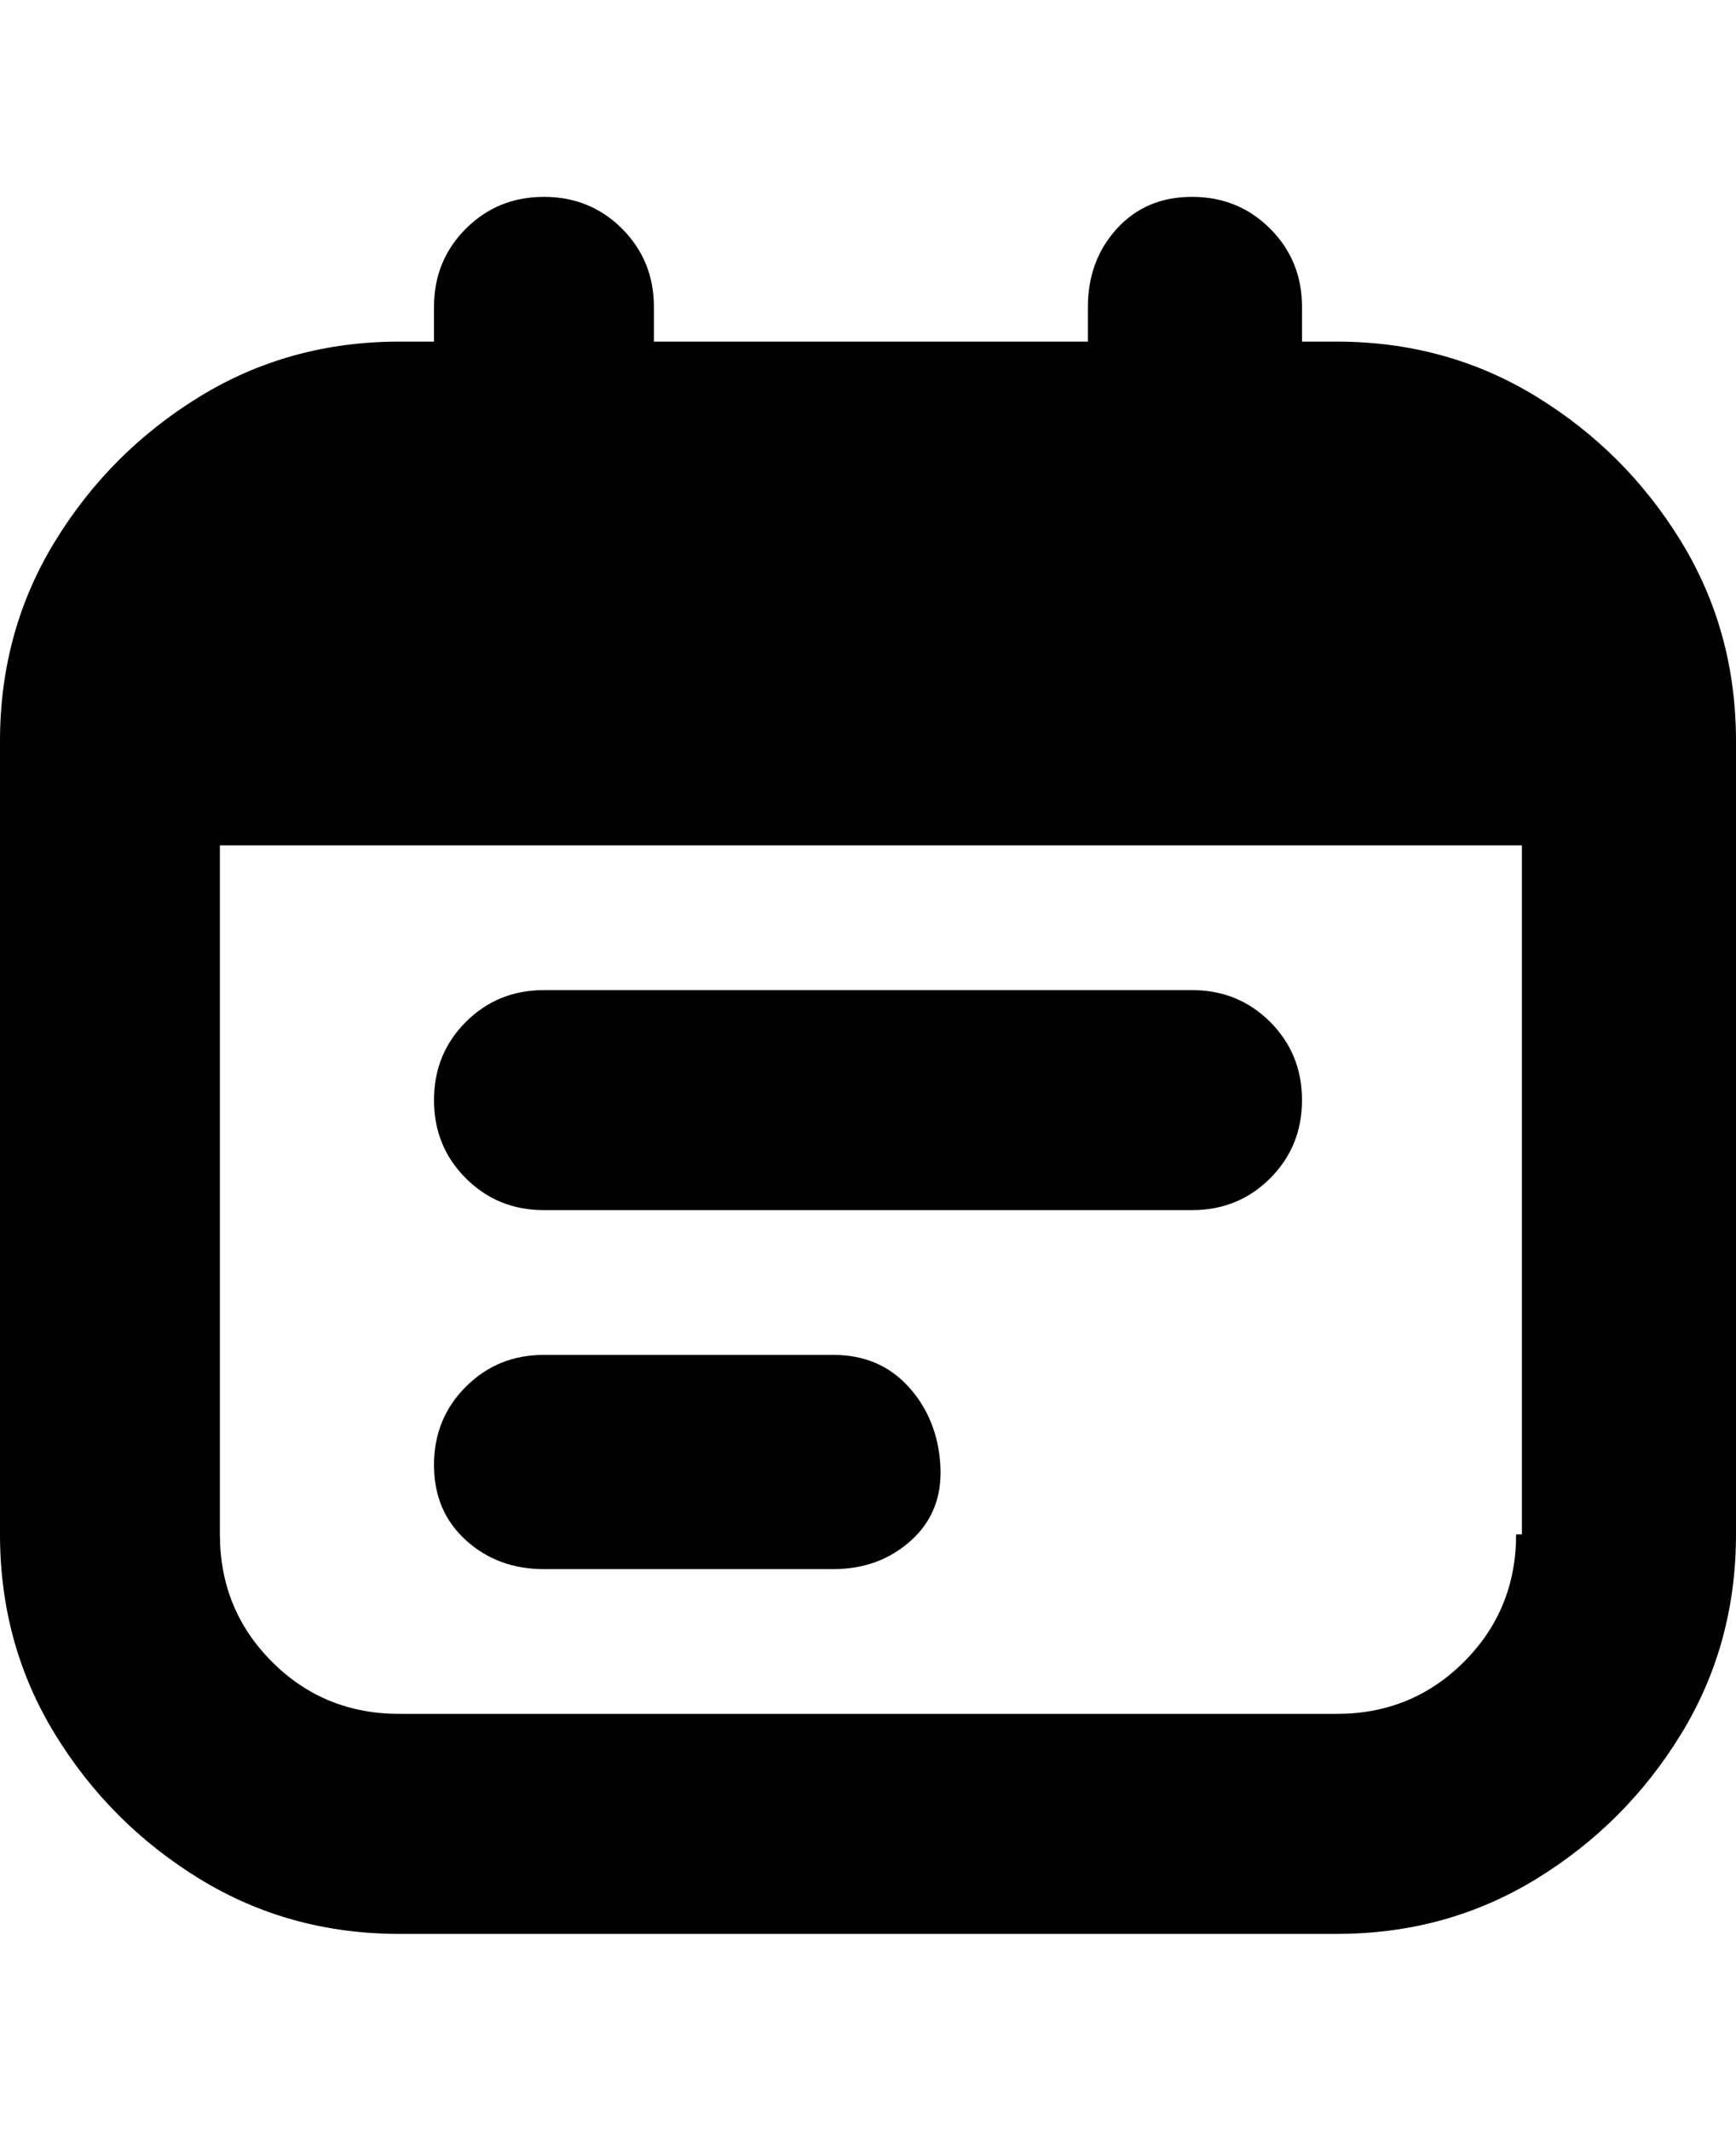 <svg viewBox="0 0 300 368" xmlns="http://www.w3.org/2000/svg"><path d="M225 190q0 8-5.5 13.5T206 209H94q-8 0-13.5-5.5T75 190q0-8 5.5-13.5T94 171h112q8 0 13.5 5.5T225 190zm-81 44H94q-8 0-13.5 5.5T75 253q0 8 5.5 13t13.5 5h50q8 0 13.5-5t5-13q-.5-8-5.5-13.5t-13-5.5zm156-106v137q0 19-9.5 34.5t-25 25Q250 334 231 334H69q-19 0-34.5-9.5t-25-25Q0 284 0 265V128q0-19 9.5-34.5t25-25Q50 59 69 59h6v-6q0-8 5.5-13.5T94 34q8 0 13.5 5.5T113 53v6h75v-6q0-8 5-13.5t13-5.5q8 0 13.5 5.5T225 53v6h6q19 0 34.5 9.5t25 25Q300 109 300 128zm-37 137V146H38v119q0 13 9 22t22 9h162q13 0 22-9t9-22h1z"/></svg>